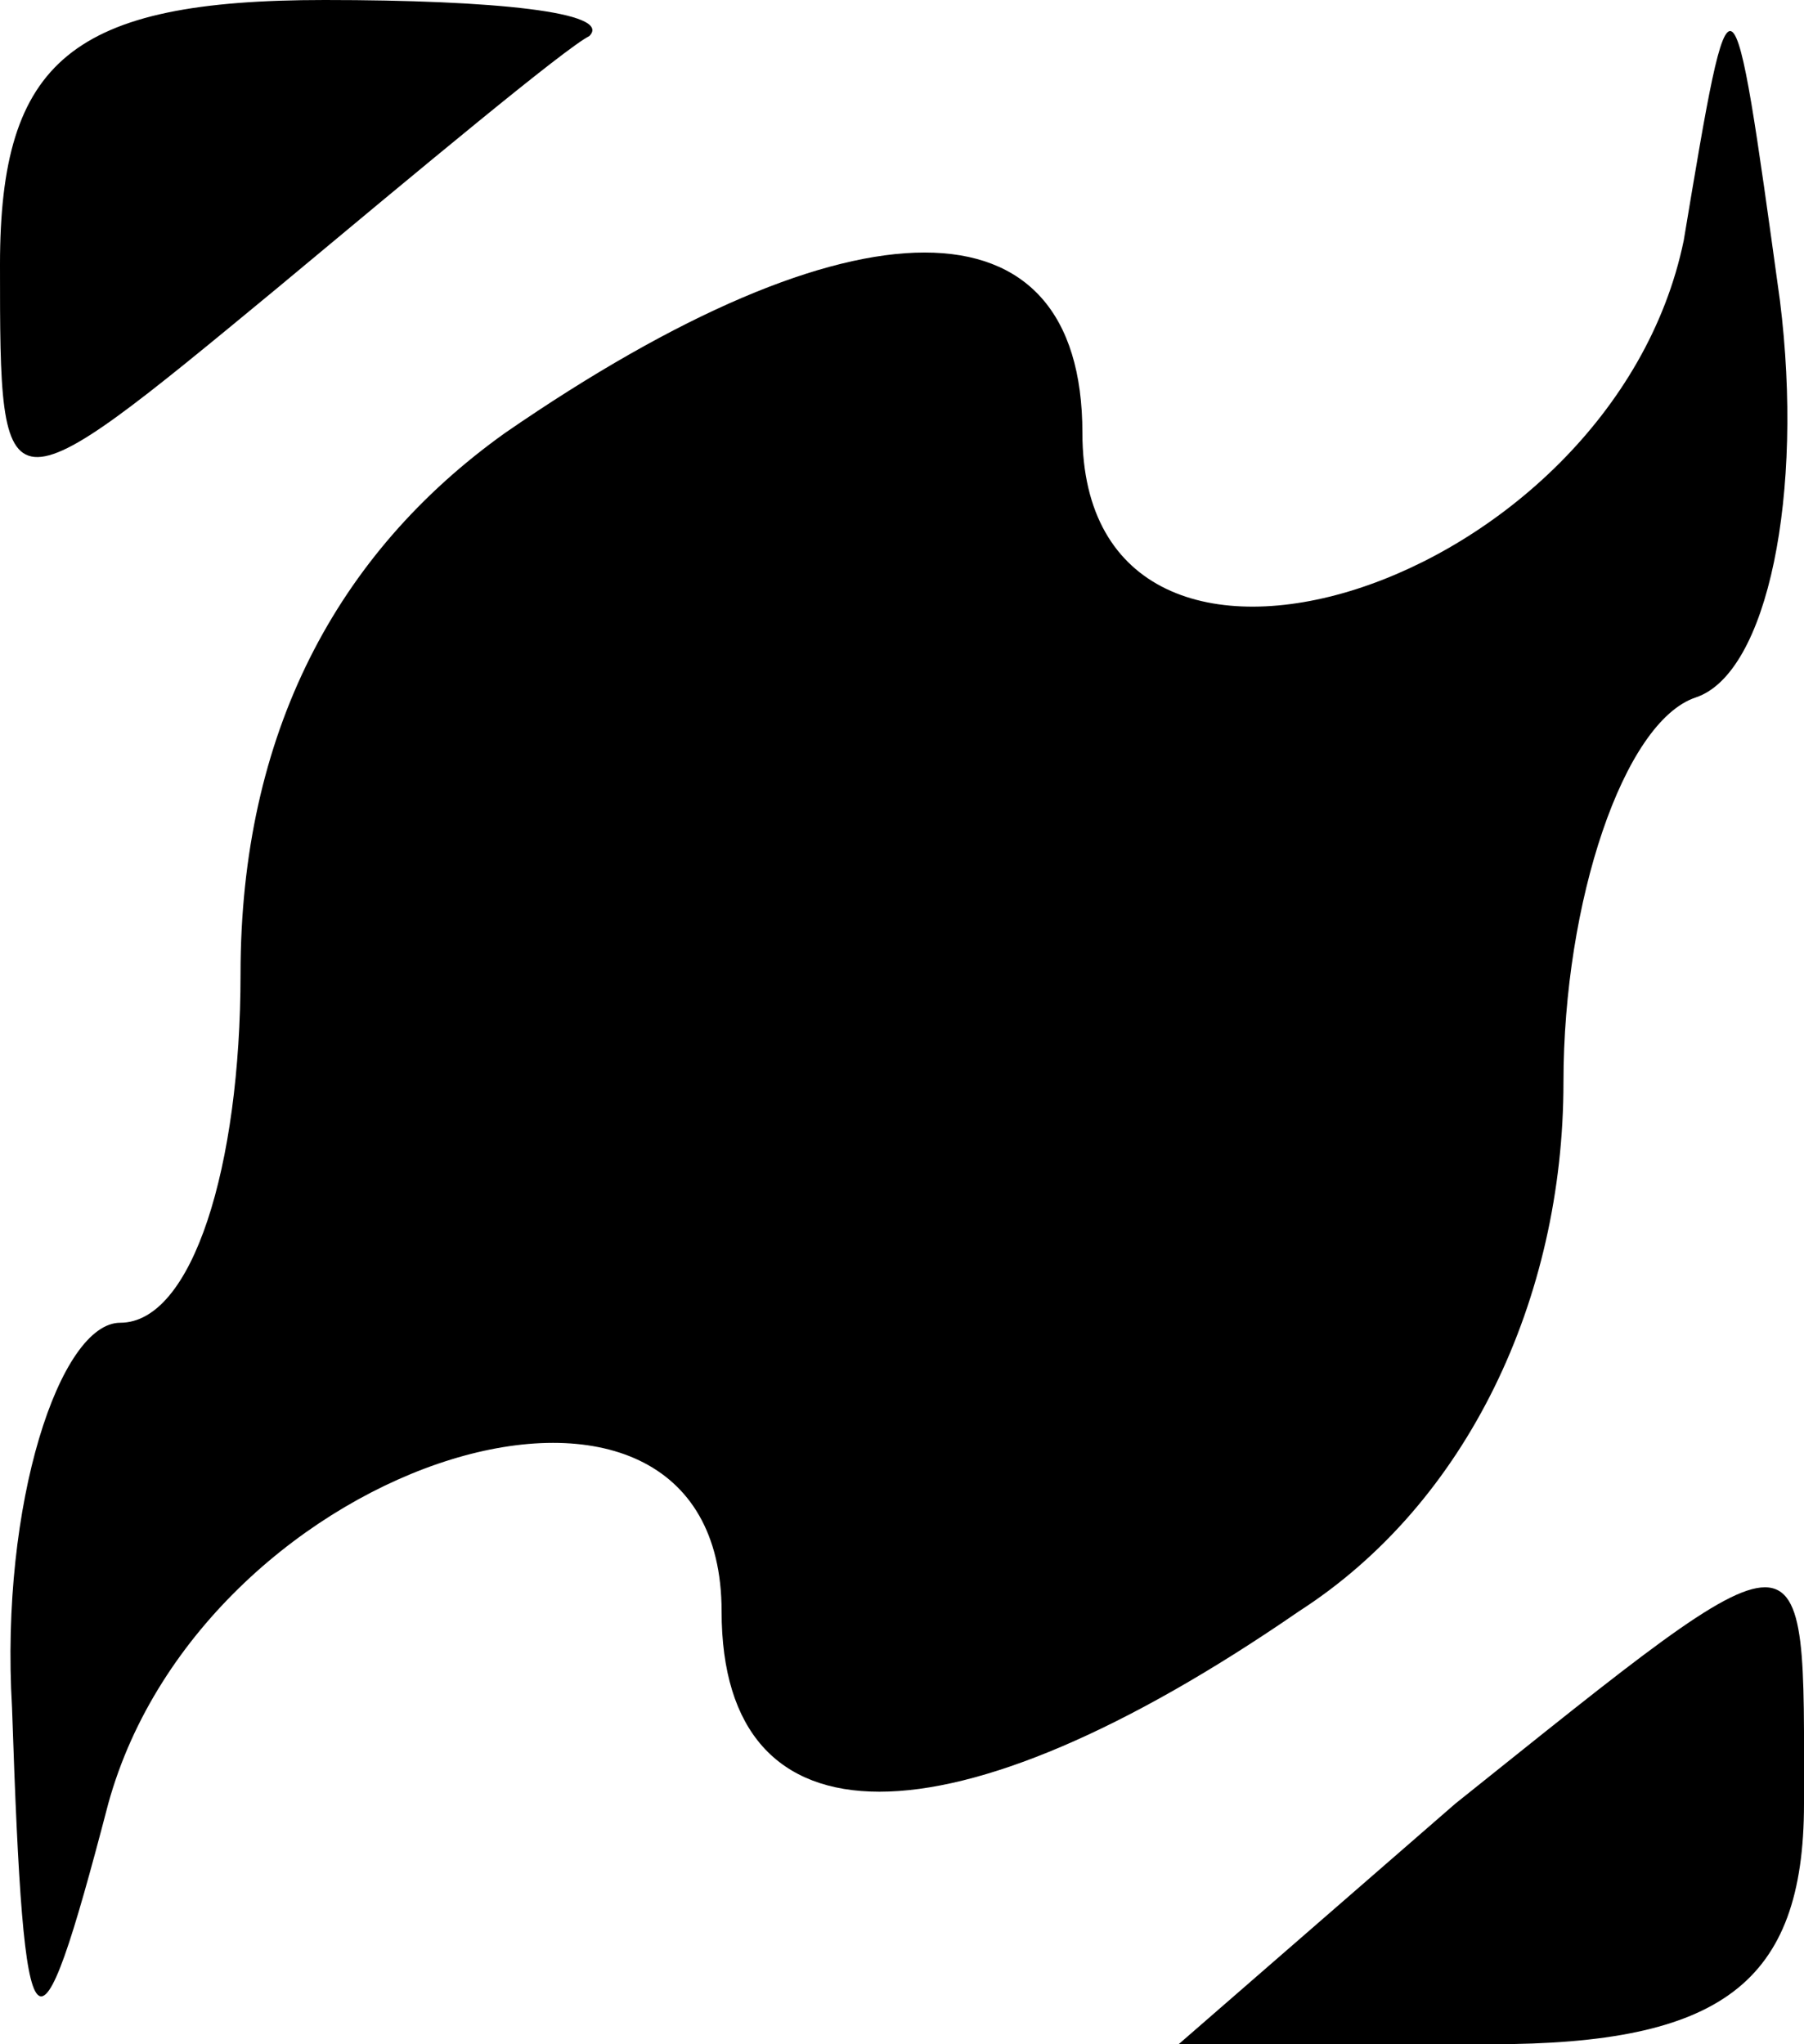 <?xml version="1.0" standalone="no"?>
<!DOCTYPE svg PUBLIC "-//W3C//DTD SVG 20010904//EN"
 "http://www.w3.org/TR/2001/REC-SVG-20010904/DTD/svg10.dtd">
<svg version="1.0" xmlns="http://www.w3.org/2000/svg"
 width="15pt" height="17pt" viewBox="0 0 15 17"
 preserveAspectRatio="xMidYMid meet">

<g transform="translate(0,17) scale(0.1,-0.1)"
fill="#000000" stroke="none">
<path d="M0 148 c0 -21 0 -21 23 -2 12 10 24 20 26 21 2 2 -8 3 -22 3 -21 0
-27 -5 -27 -22z"/>
<path d="M140 150 c-6 -29 -50 -43 -50 -16 0 20 -19 20 -48 0 -14 -10 -22 -25
-22 -45 0 -16 -4 -29 -10 -29 -5 0 -10 -15 -9 -32 1 -30 2 -31 8 -8 8 29 51
42 51 16 0 -20 19 -20 48 0 14 9 22 26 22 44 0 15 5 30 11 32 6 2 9 17 7 33
-4 29 -4 29 -8 5z"/>
<path d="M121 20 l-23 -20 26 0 c19 0 26 5 26 20 0 24 1 24 -29 0z"/>
</g>
</svg>
